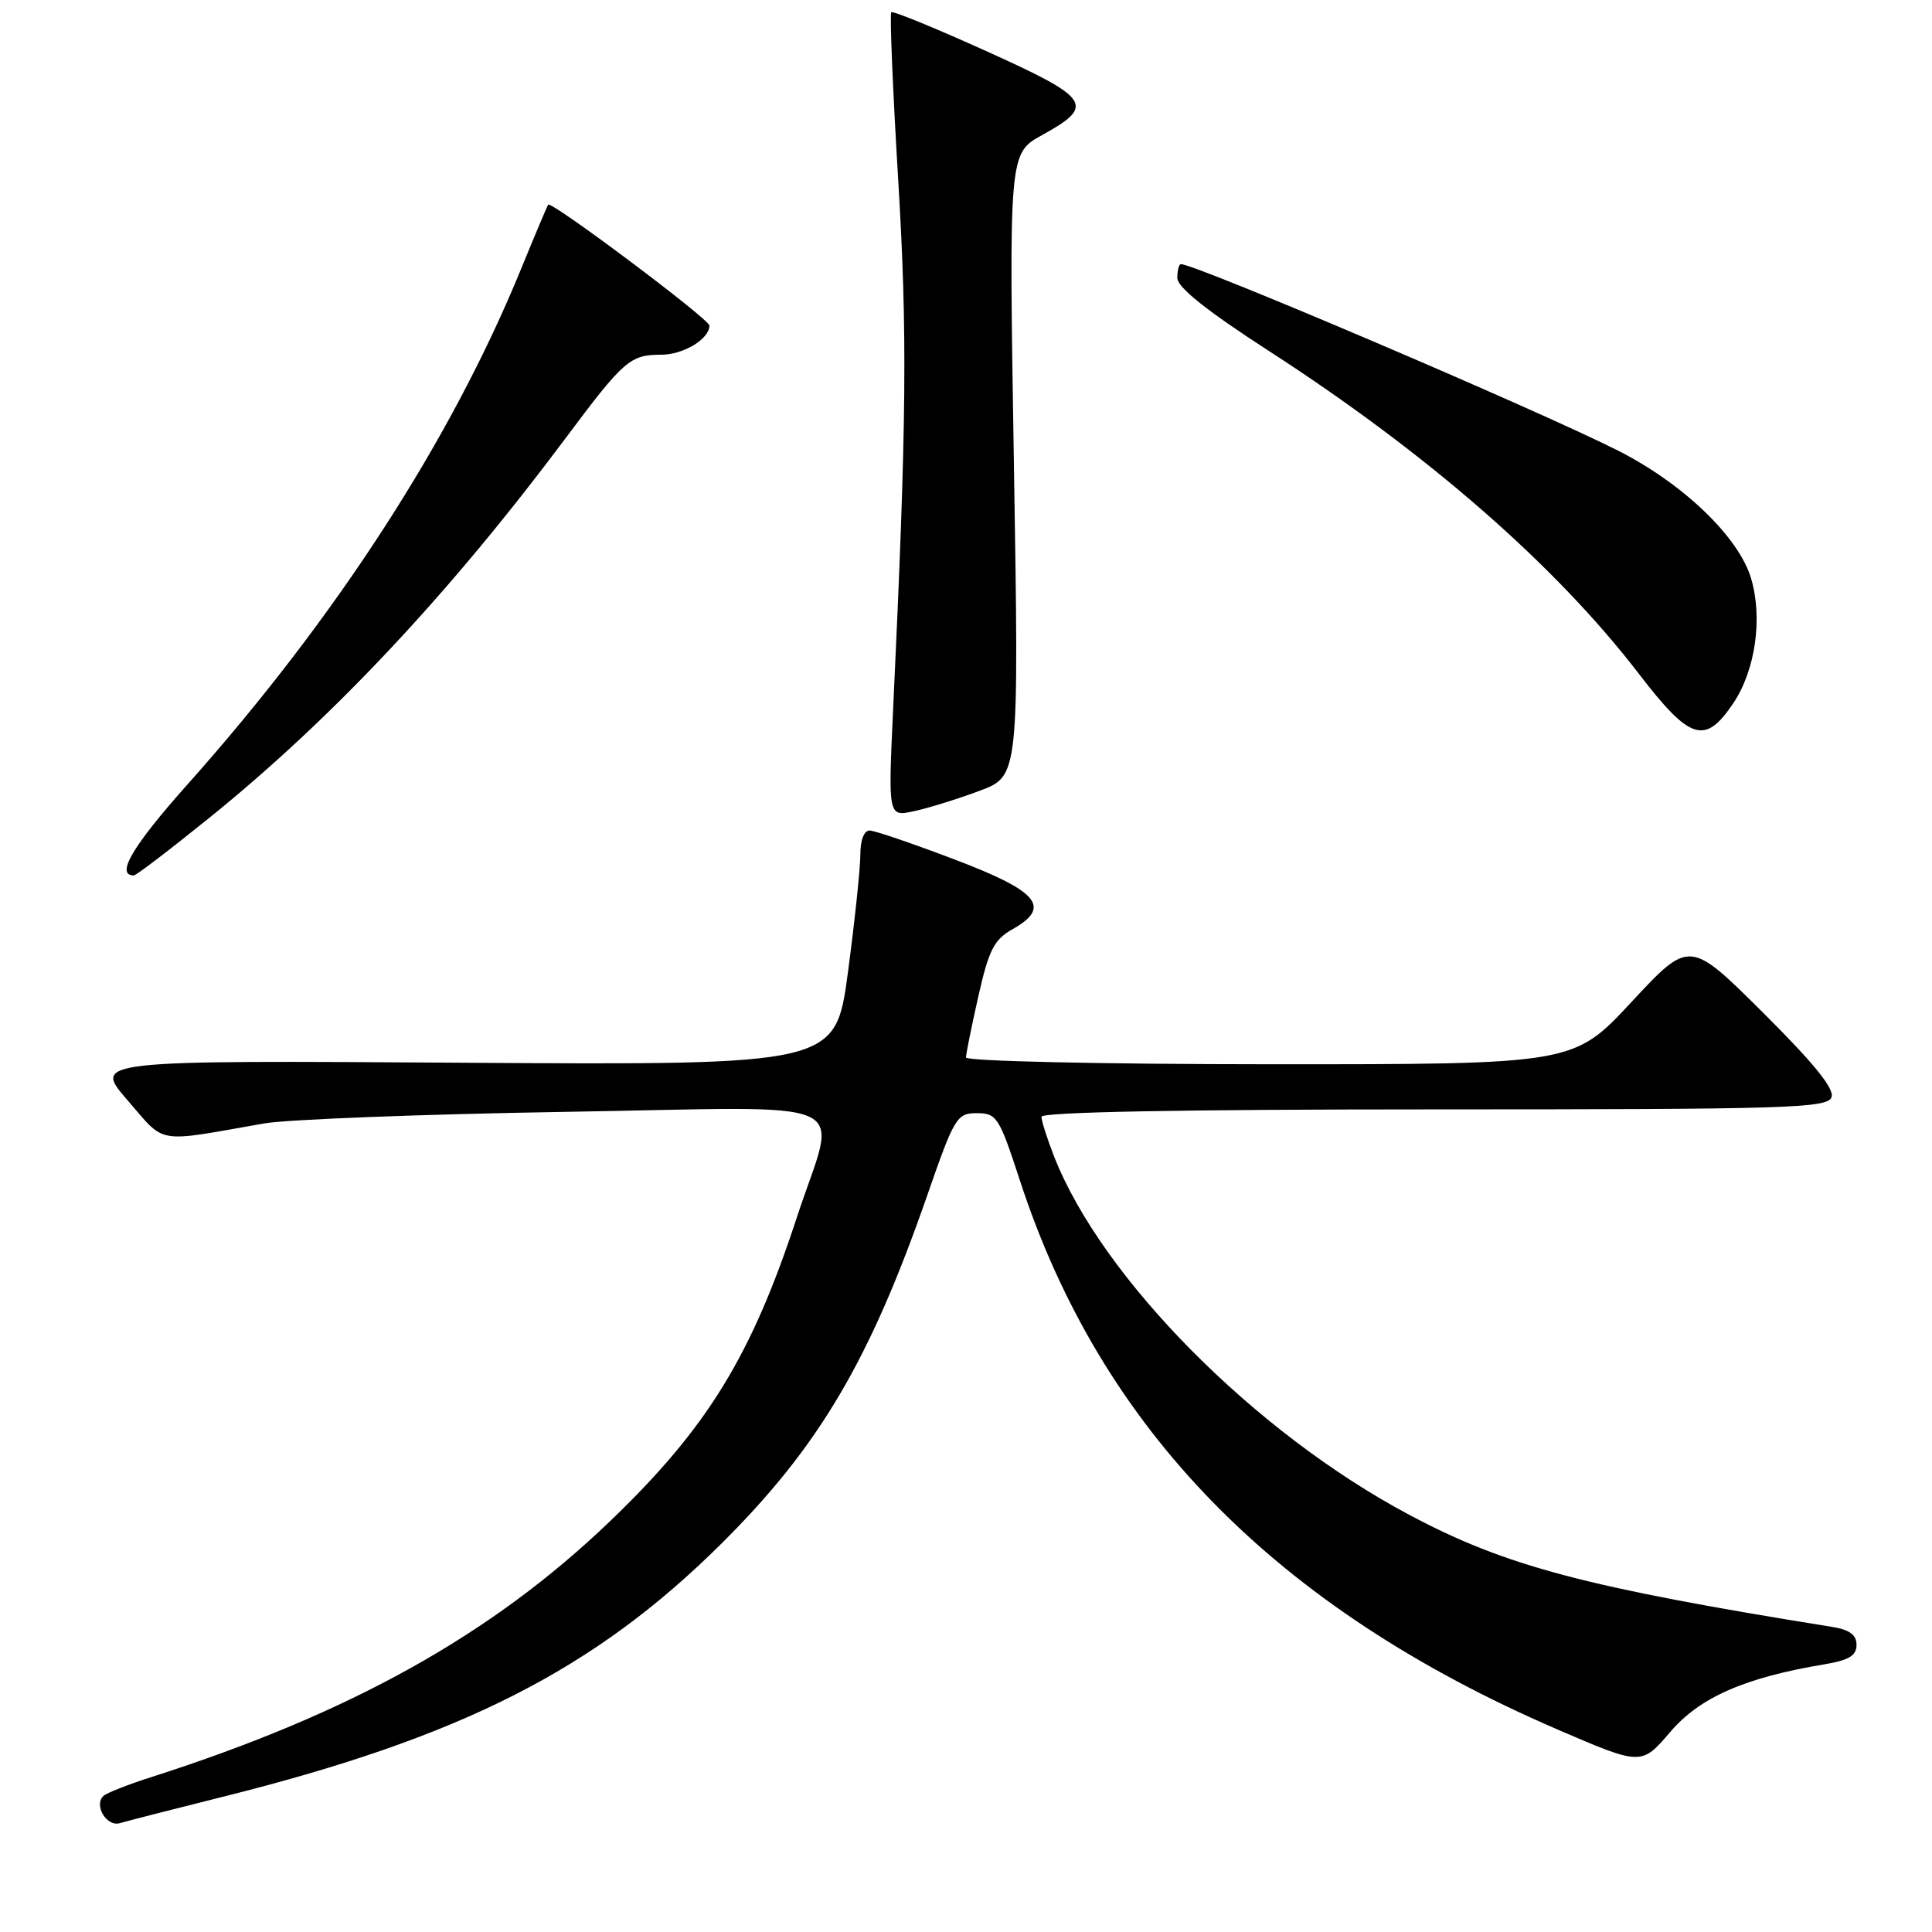 <?xml version="1.0" encoding="UTF-8" standalone="no"?>
<!DOCTYPE svg PUBLIC "-//W3C//DTD SVG 1.1//EN" "http://www.w3.org/Graphics/SVG/1.1/DTD/svg11.dtd" >
<svg xmlns="http://www.w3.org/2000/svg" xmlns:xlink="http://www.w3.org/1999/xlink" version="1.1" viewBox="0 0 256 256">
 <g >
 <path fill="currentColor"
d=" M 29.50 238.09 C 61.18 230.18 78.76 221.25 95.59 204.54 C 108.50 191.71 115.23 180.33 122.84 158.46 C 126.46 148.04 126.78 147.50 129.44 147.50 C 132.07 147.50 132.40 148.02 135.12 156.35 C 145.89 189.41 169.00 213.03 206.32 229.14 C 217.50 233.96 217.50 233.96 221.31 229.50 C 225.24 224.90 231.19 222.29 241.75 220.53 C 244.98 219.99 246.00 219.38 246.00 217.96 C 246.00 216.62 245.07 215.94 242.75 215.57 C 210.07 210.32 199.52 207.53 186.73 200.72 C 166.28 189.85 146.00 169.38 139.67 153.23 C 138.75 150.88 138.00 148.52 138.00 147.98 C 138.00 147.35 156.73 147.00 190.03 147.00 C 236.79 147.00 242.12 146.84 242.68 145.40 C 243.11 144.28 240.38 140.92 233.58 134.15 C 223.87 124.50 223.87 124.50 216.18 132.77 C 208.50 141.03 208.50 141.03 168.25 141.02 C 145.85 141.01 128.00 140.61 128.00 140.12 C 128.00 139.64 128.74 135.98 129.64 132.00 C 131.02 125.88 131.72 124.50 134.16 123.13 C 139.36 120.20 137.63 118.11 126.50 113.89 C 121.00 111.80 115.94 110.07 115.25 110.05 C 114.50 110.02 114.00 111.29 114.00 113.25 C 114.00 115.04 113.26 122.04 112.36 128.82 C 110.71 141.13 110.71 141.13 61.51 140.82 C 12.31 140.50 12.31 140.50 16.91 145.80 C 22.02 151.69 20.43 151.42 35.00 148.86 C 38.02 148.33 55.91 147.64 74.75 147.33 C 114.73 146.68 110.94 144.96 105.59 161.30 C 99.56 179.71 93.70 189.23 80.81 201.59 C 65.15 216.61 46.48 227.02 20.00 235.49 C 16.98 236.45 14.15 237.57 13.72 237.96 C 12.38 239.17 14.12 242.09 15.87 241.58 C 16.77 241.31 22.90 239.74 29.50 238.09 Z  M 27.88 108.25 C 44.14 95.10 59.61 78.60 74.99 58.00 C 82.66 47.73 83.50 47.00 87.62 47.00 C 90.56 47.00 94.00 44.92 94.00 43.14 C 94.00 42.29 73.04 26.58 72.64 27.12 C 72.49 27.33 70.90 31.10 69.10 35.50 C 59.83 58.22 44.52 81.89 24.79 104.00 C 17.57 112.10 15.27 116.00 17.73 116.00 C 18.05 116.00 22.61 112.51 27.88 108.25 Z  M 129.76 104.80 C 135.02 102.85 135.02 102.85 134.35 61.59 C 133.68 20.33 133.68 20.33 138.08 17.90 C 145.17 13.99 144.55 13.04 130.79 6.82 C 124.03 3.76 118.32 1.42 118.10 1.62 C 117.88 1.81 118.29 11.69 119.00 23.57 C 120.25 44.14 120.14 55.80 118.35 93.86 C 117.68 108.23 117.68 108.23 121.09 107.49 C 122.97 107.09 126.87 105.88 129.76 104.80 Z  M 229.67 93.18 C 232.60 88.81 233.59 81.92 232.03 76.65 C 230.40 71.14 222.96 64.01 214.28 59.65 C 203.38 54.16 158.44 35.00 156.48 35.00 C 156.22 35.00 156.00 35.82 156.00 36.83 C 156.00 38.07 159.91 41.19 168.19 46.54 C 189.19 60.12 206.10 74.88 217.18 89.31 C 223.97 98.14 225.92 98.75 229.67 93.18 Z "/>
</g>
</svg>
